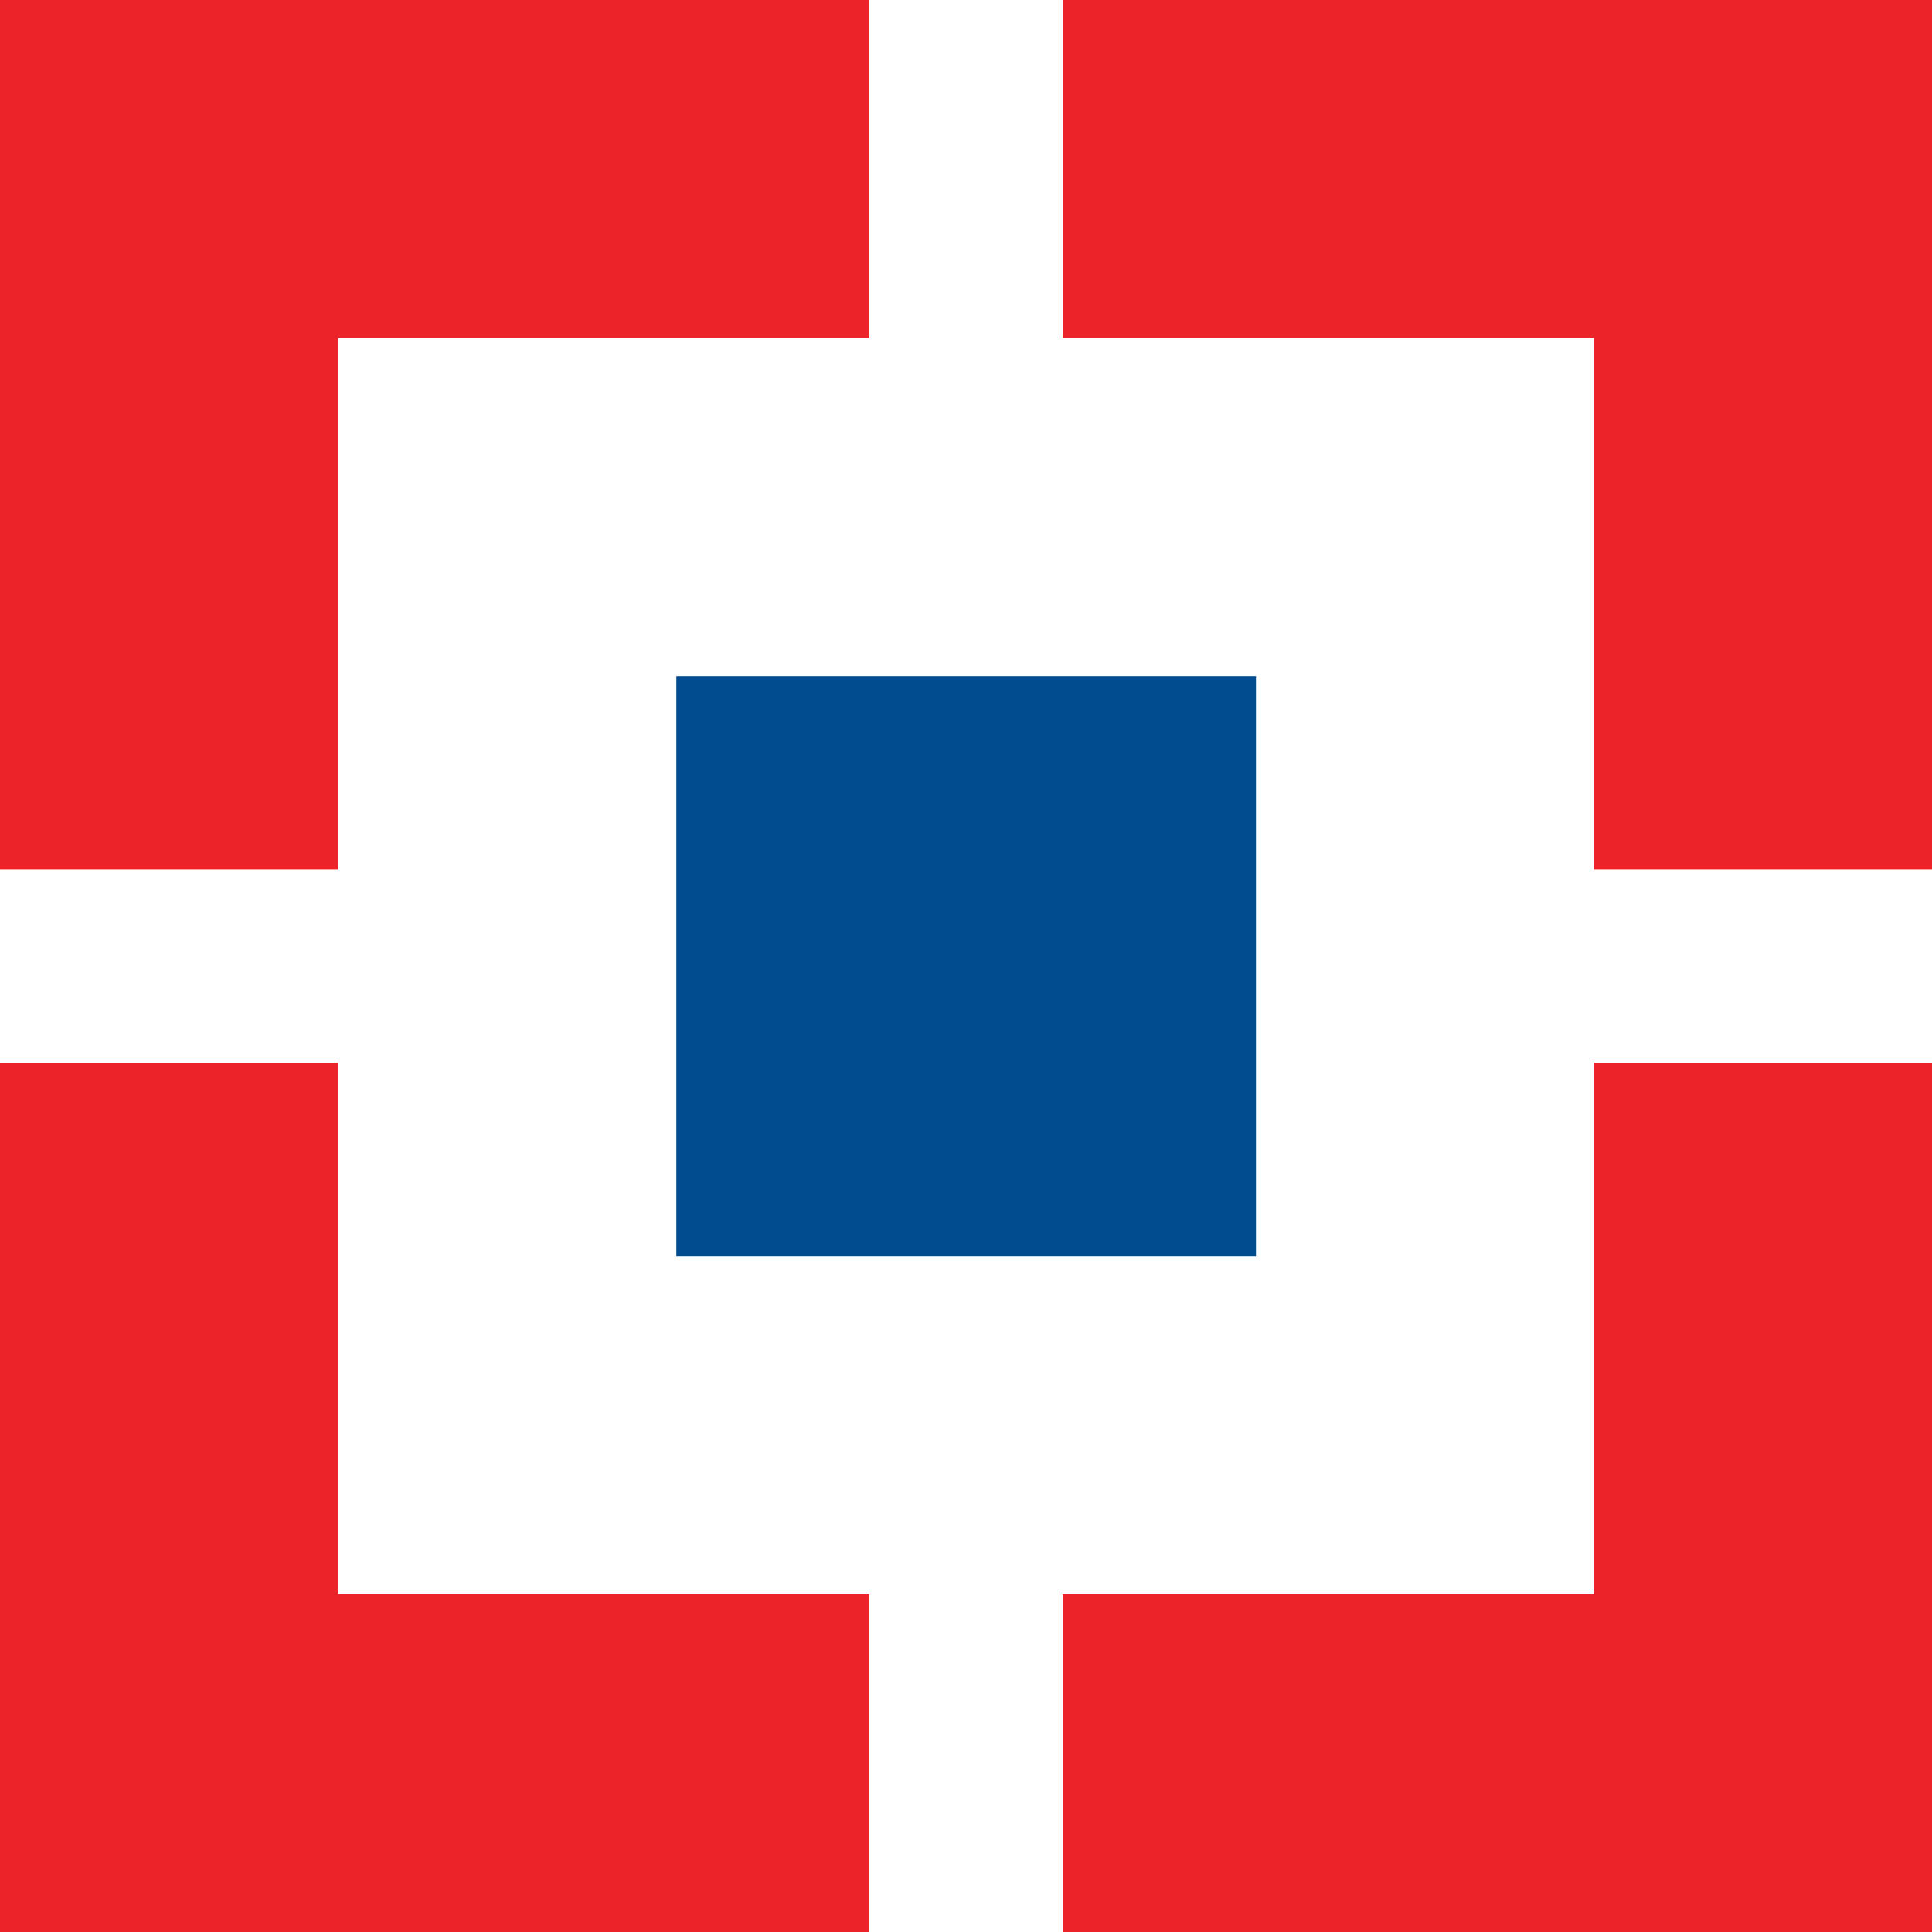 <?xml version="1.0" encoding="UTF-8"?>
<svg width="12px" height="12px" viewBox="0 0 12 12" version="1.1" xmlns="http://www.w3.org/2000/svg" xmlns:xlink="http://www.w3.org/1999/xlink">
    <rect x="0" y="0" width="12" height="12" fill="#333333" stroke="none"/>
    <title>19ED3095-C5A1-4917-B3F5-0FE7BE90010B@1x</title>
    <g id="Final.---CHR-30-days-Free-Plan-" stroke="none" stroke-width="1" fill="none" fill-rule="evenodd">
        <g id="-Bank-Logo---SVG" transform="translate(-20, -30)" fill-rule="nonzero">
            <g id="hdfc" transform="translate(20, 30)">
                <g id="g11008" transform="translate(6, 6) scale(-1, 1) rotate(-180) translate(-6, -6) ">
                    <polygon id="path1576" fill="#ED232A" points="3.21119011e-16 12 12 12 12 1.52913815e-16 3.21119011e-16 1.52913815e-16"></polygon>
                    <polygon id="path1578" fill="#FFFFFF" points="2.1 9.9 9.901 9.9 9.901 2.099 2.1 2.099"></polygon>
                    <polygon id="path1580" fill="#FFFFFF" points="5.4 12 6.6 12 6.6 1.52913815e-16 5.4 1.52913815e-16"></polygon>
                    <polygon id="path1582" fill="#FFFFFF" points="3.21119011e-16 6.598 12 6.598 12 5.399 3.21119011e-16 5.399"></polygon>
                    <polygon id="path1584" fill="#004C8F" points="4.201 7.799 7.801 7.799 7.801 4.199 4.201 4.199"></polygon>
                </g>
            </g>
        </g>
    </g>
</svg>
